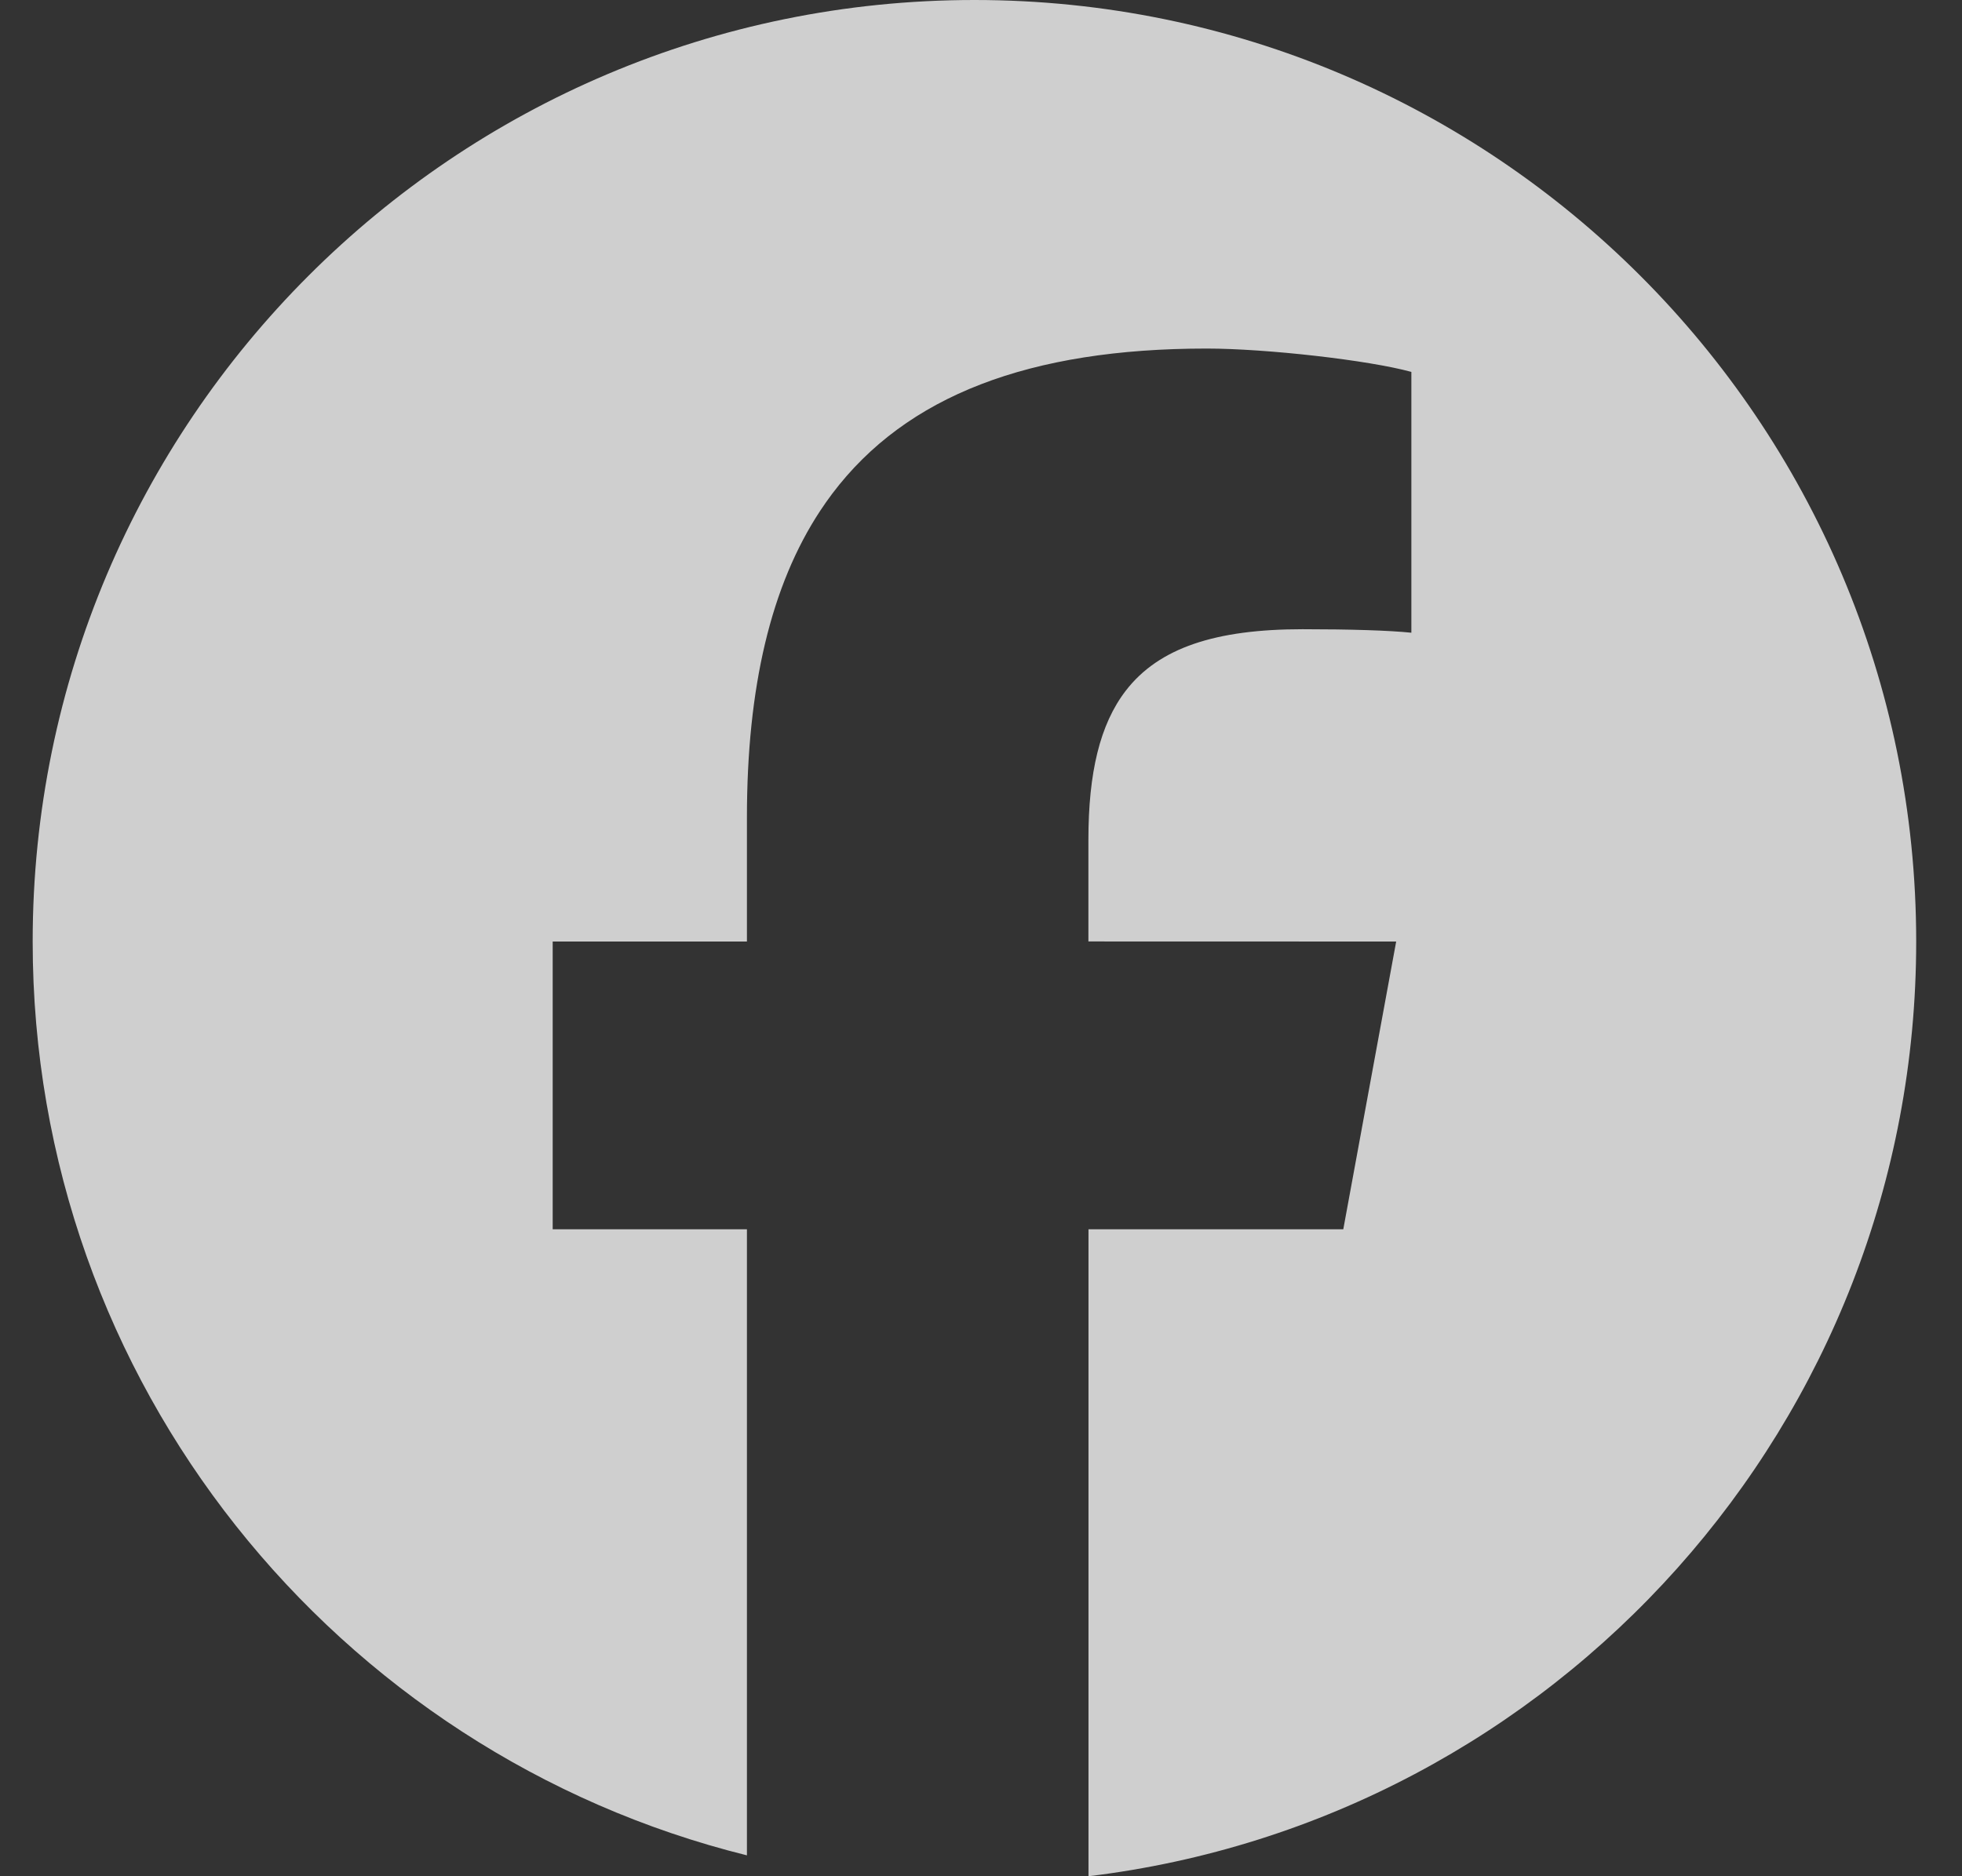 <svg fill="none" height="22" viewBox="0 0 23 22" width="23" xmlns="http://www.w3.org/2000/svg"><rect x="0" y="0" width="23" height="22" fill="#333333" stroke="none"/><path clip-rule="evenodd" d="m16.367 11.04-.62 3.374h-2.987v7.586c-0 0-0 0-0 0 5.467-.66 9.703-5.315 9.703-10.96 0-6.097-4.943-11.04-11.04-11.04-6.098 0-11.04 4.943-11.04 11.04 0 5.178 3.565 9.522 8.373 10.715v-7.341h-2.277v-3.374h0 2.277v-1.454c0-1.527.281-2.721.861-3.6.045-.068.091-.133.139-.197.868-1.151 2.314-1.702 4.389-1.702.7 0 1.906.137 2.4.274v3.058 0c-.261-.027-.713-.041-1.276-.041-1.016 0-1.683.216-2.072.721-.304.395-.438.965-.438 1.747v1.193z" fill="#f6f6f6" fill-rule="evenodd" opacity=".8"/></svg>